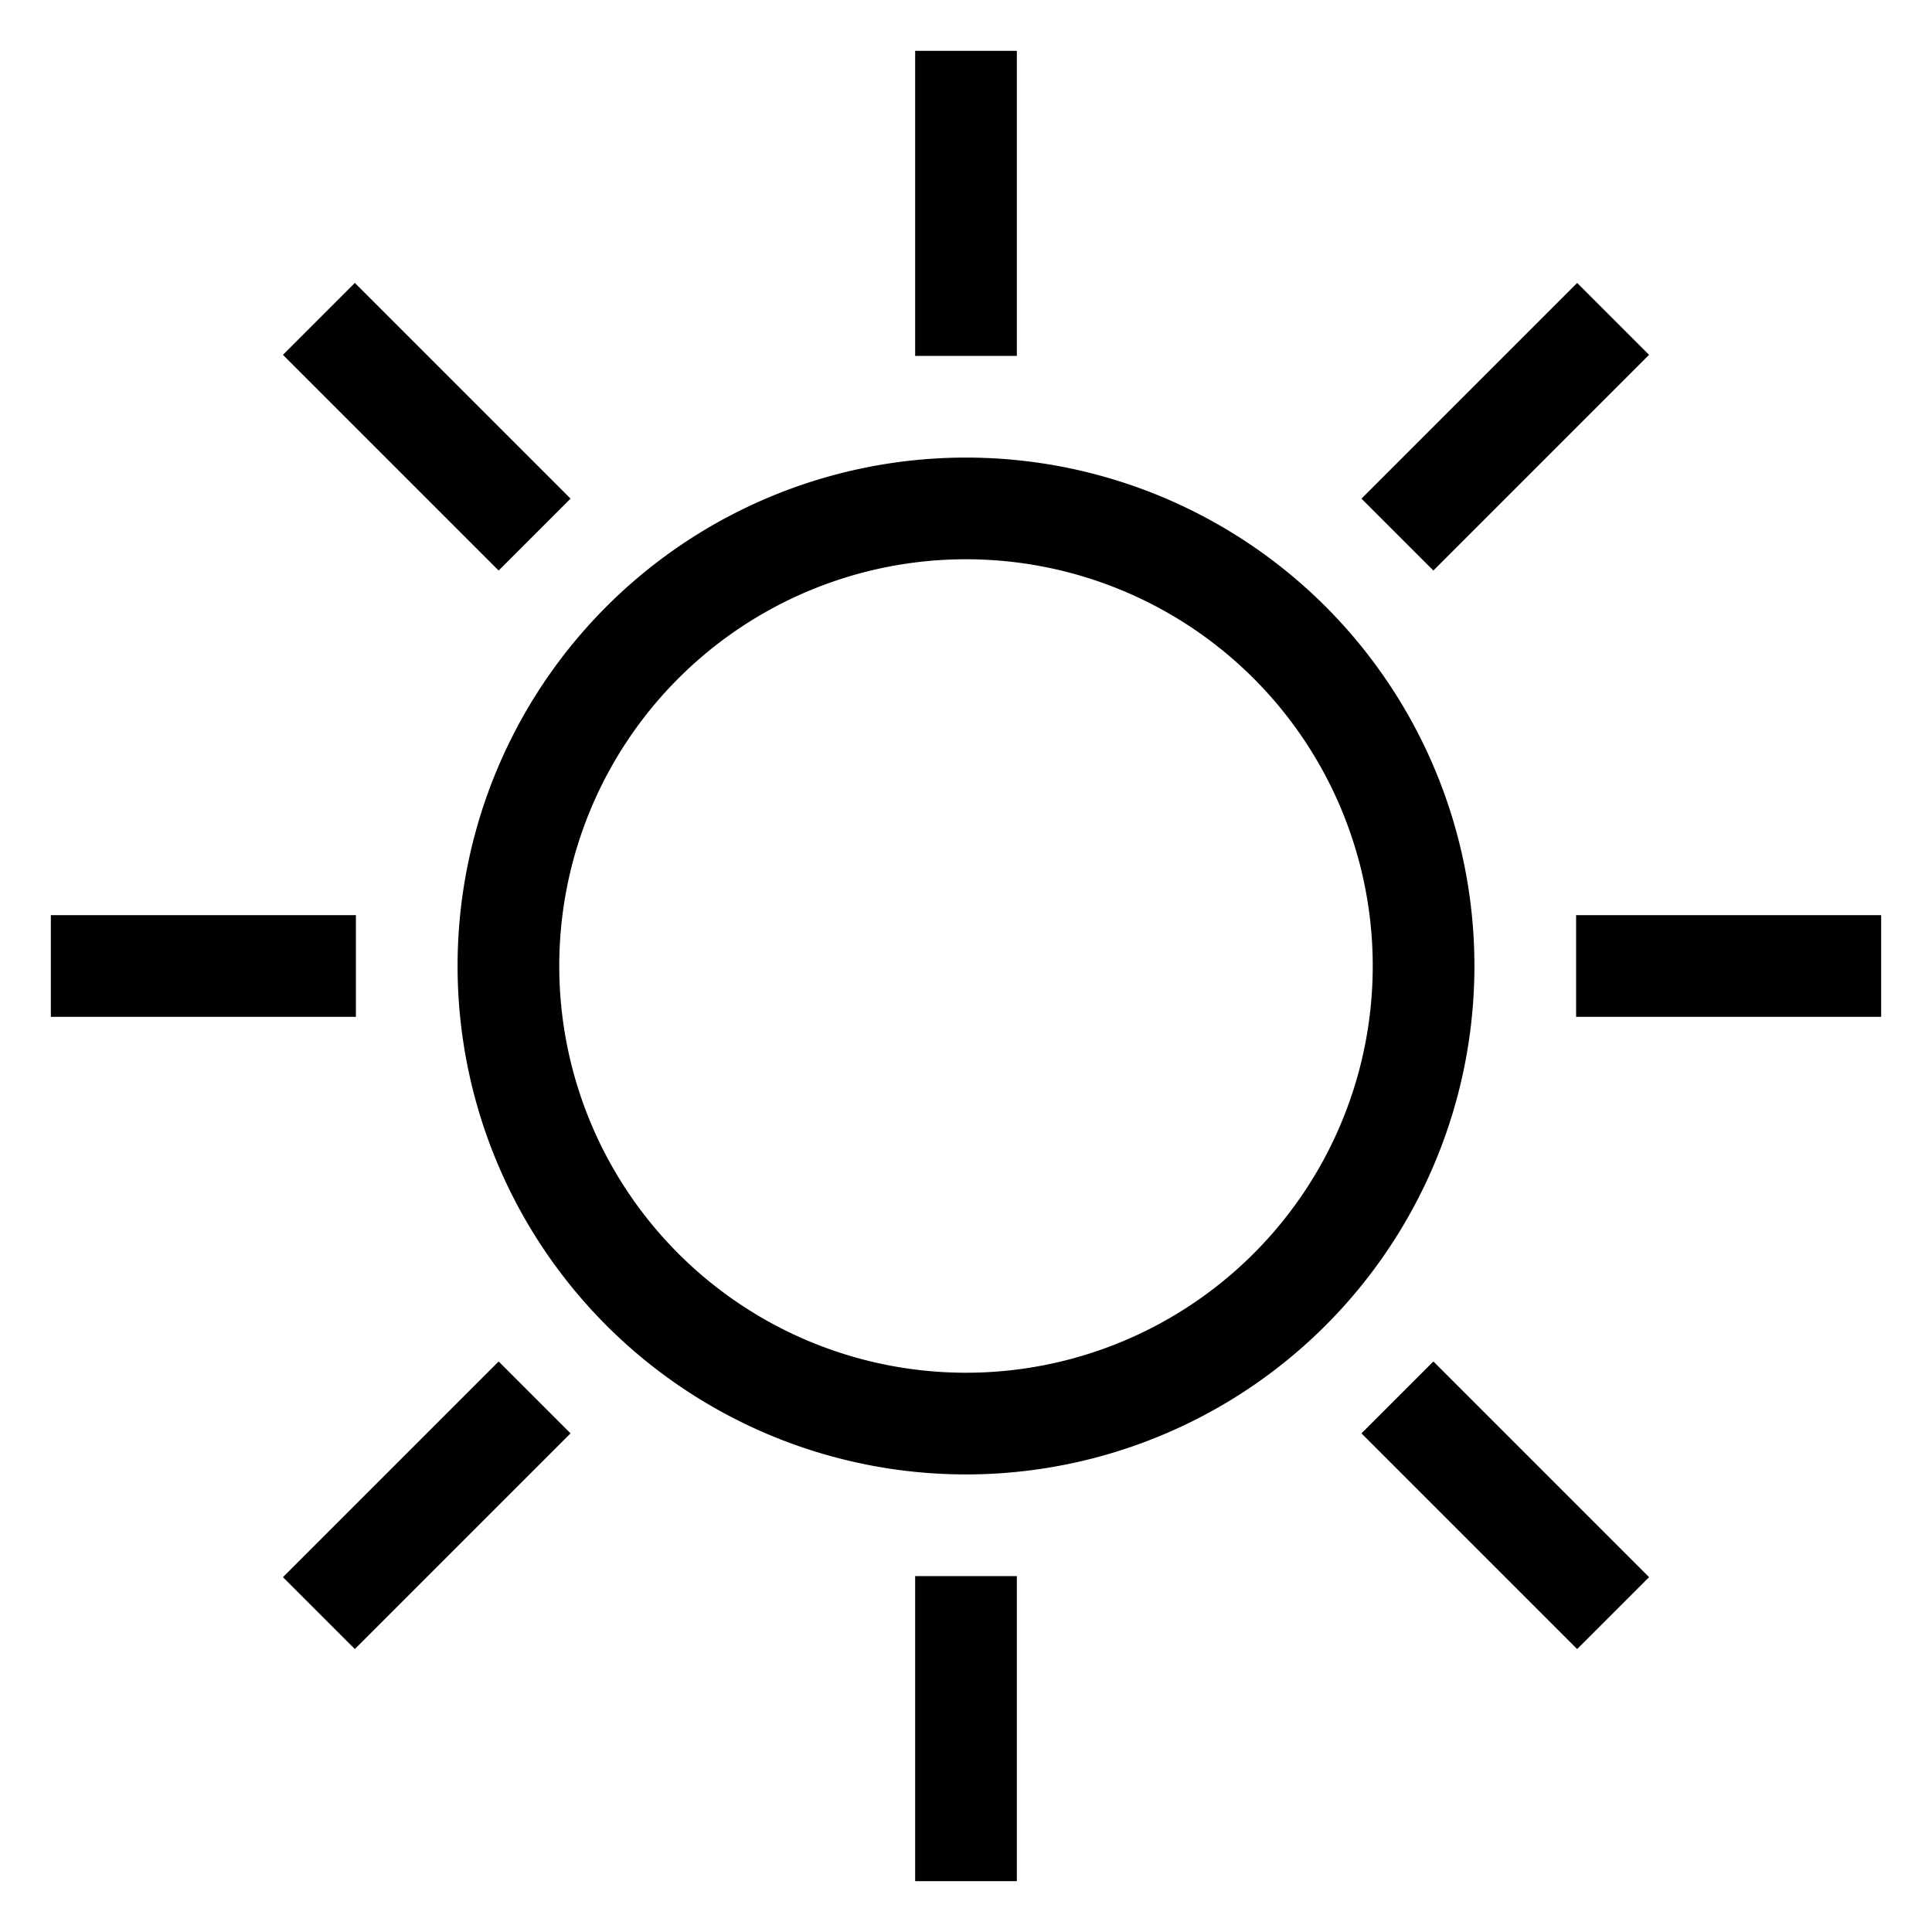 <svg xmlns="http://www.w3.org/2000/svg" viewBox="-19 -19 38 38">
  <path fill-rule="evenodd"
    d="
      M10 0a10 10 0 0 1 -10 10a10 10 0 0 1 -10 -10 a10 10 0 0 1 10 -10a10 10 0 0 1 10 10z
      M8 0a8 8 0 0 0 -8 -8a8 8 0 0 0 -8 8a8 8 0 0 0 8 8a8 8 0 0 0 8 -8z
    "/>
  <path d="M12 -1h6v2h-6z" transform="rotate(0)"/>
  <path d="M12 -1h6v2h-6z" transform="rotate(45)"/>
  <path d="M12 -1h6v2h-6z" transform="rotate(90)"/>
  <path d="M12 -1h6v2h-6z" transform="rotate(135)"/>
  <path d="M12 -1h6v2h-6z" transform="rotate(180)"/>
  <path d="M12 -1h6v2h-6z" transform="rotate(225)"/>
  <path d="M12 -1h6v2h-6z" transform="rotate(270)"/>
  <path d="M12 -1h6v2h-6z" transform="rotate(315)"/>
</svg>
